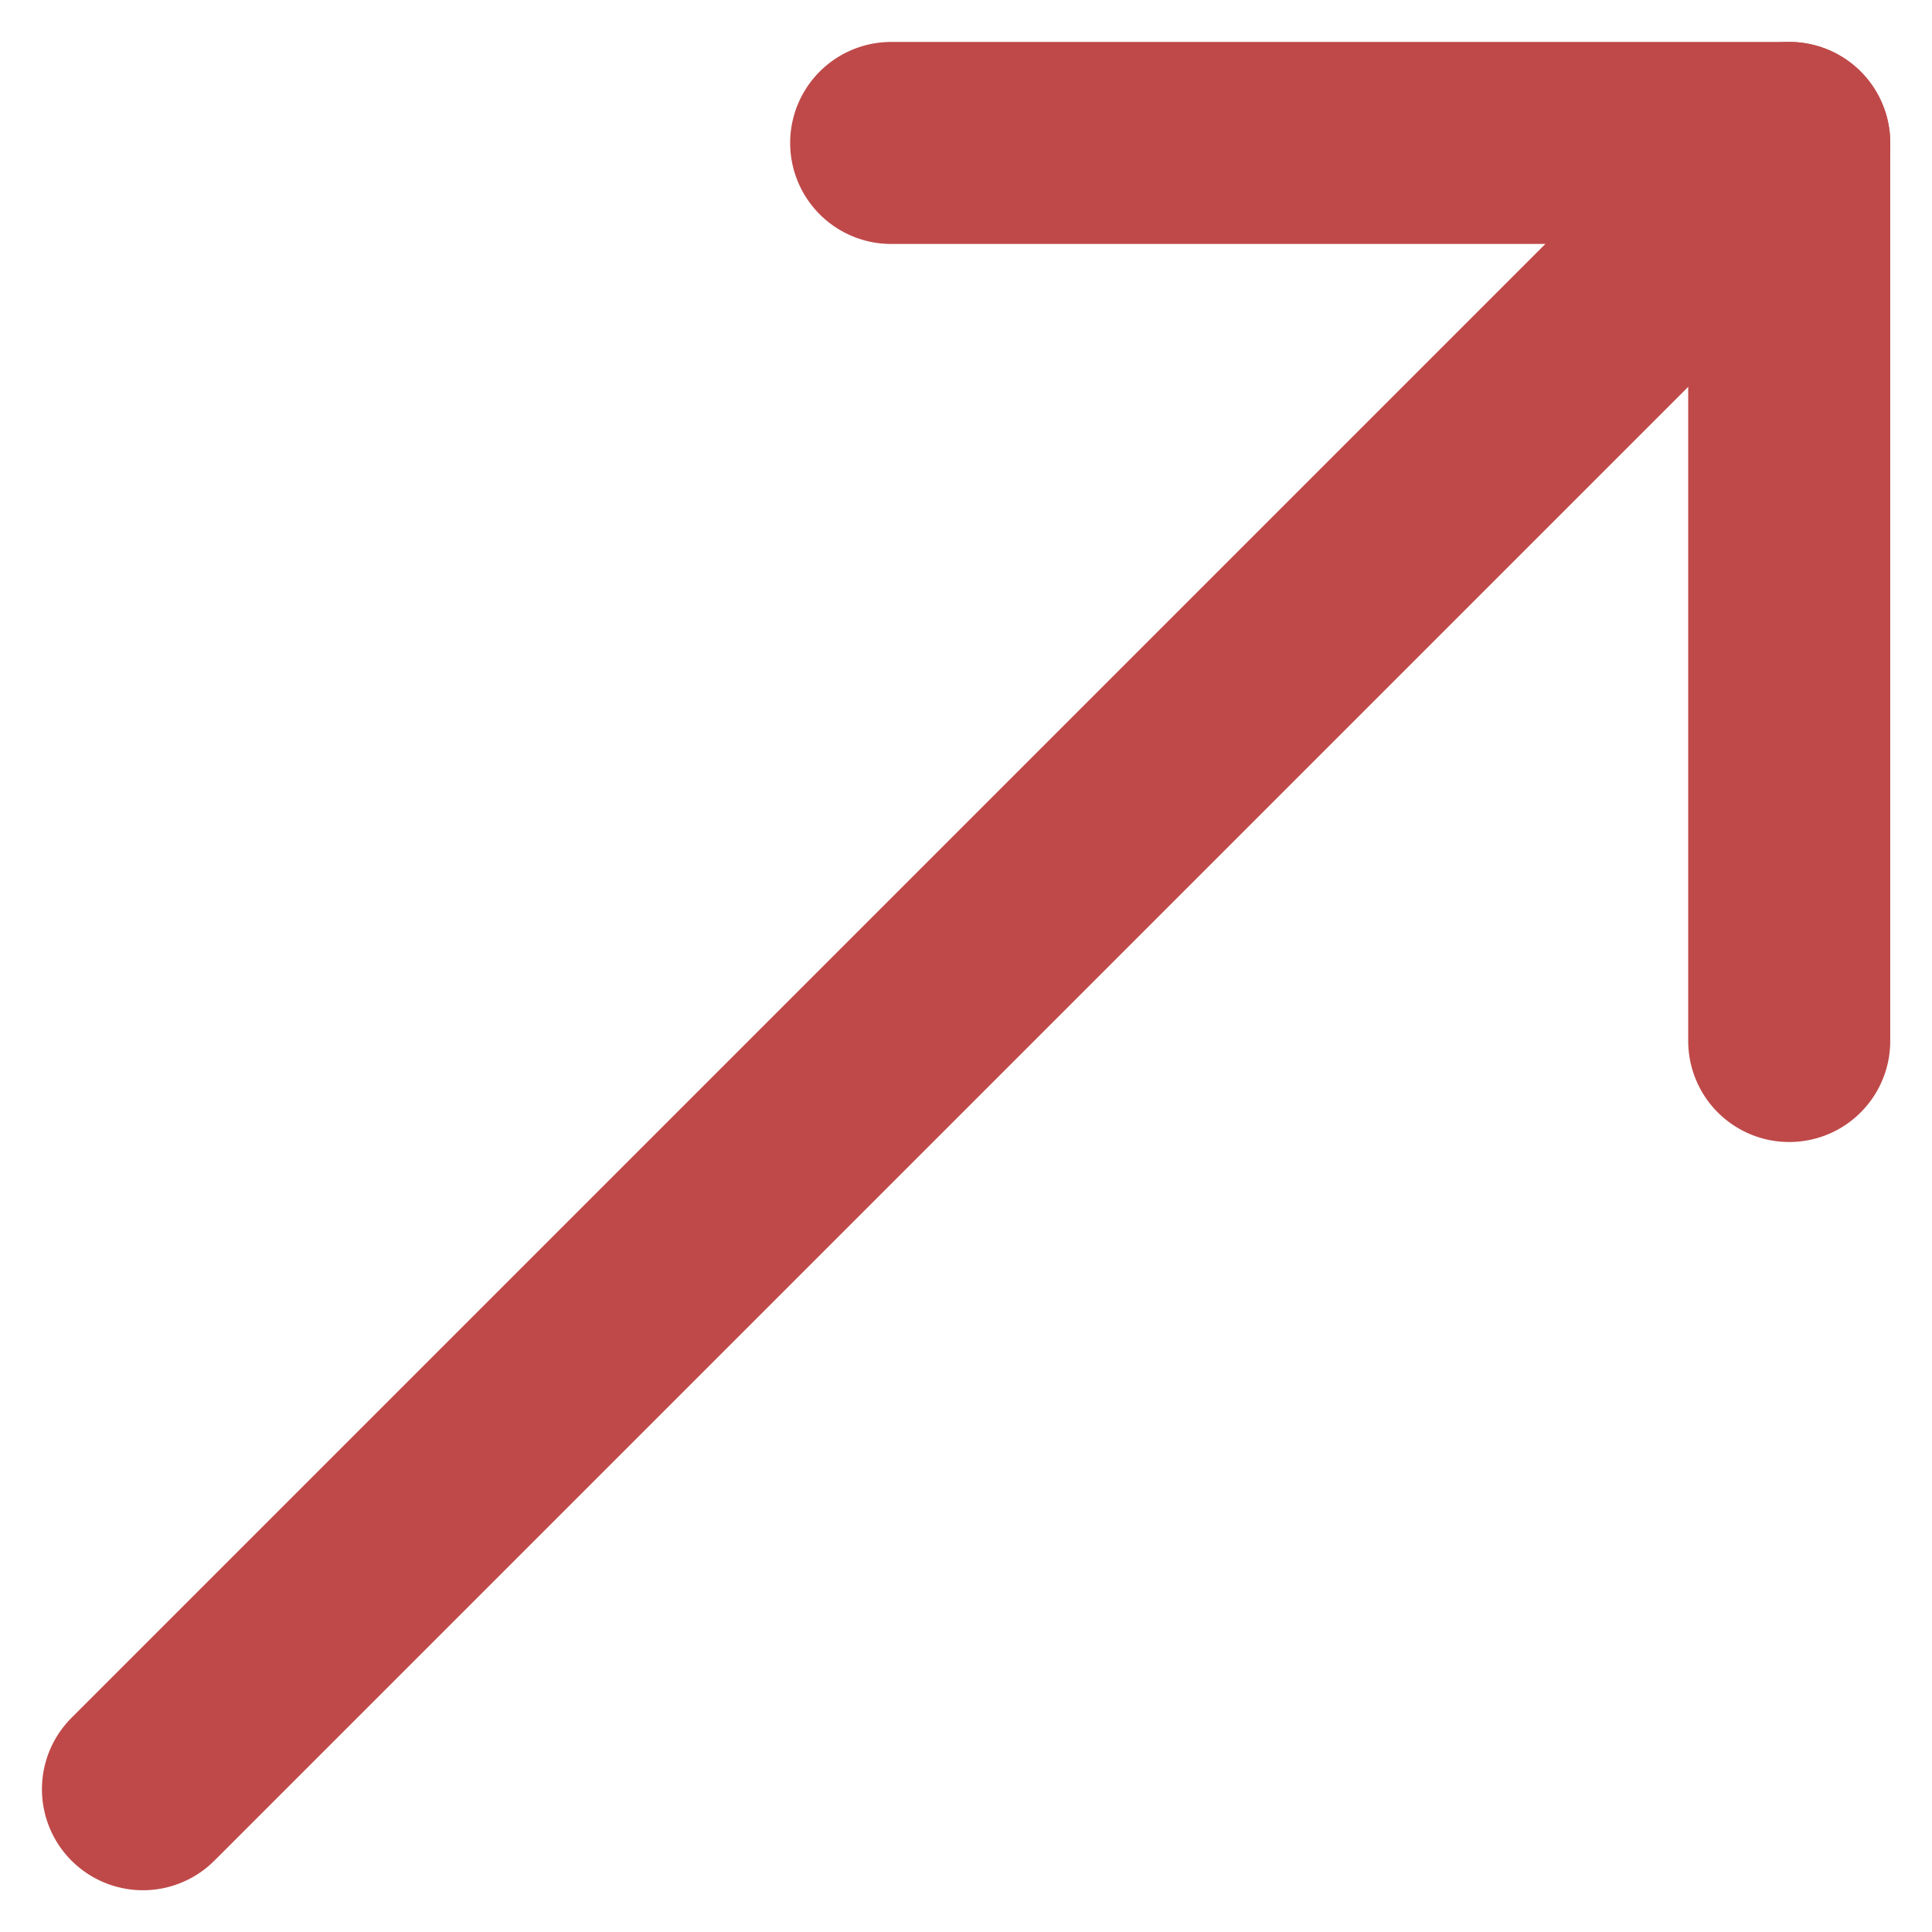 <svg xmlns="http://www.w3.org/2000/svg" width="11.475" height="11.475"><g data-name="Group 130" fill="none" stroke="#bf4949" stroke-linecap="round" stroke-linejoin="round" stroke-width="1.2"><path data-name="Path 52" d="M5.293.849h5.334v5.334"/><path data-name="Path 53" d="M.849 10.627L10.627.849"/></g></svg>